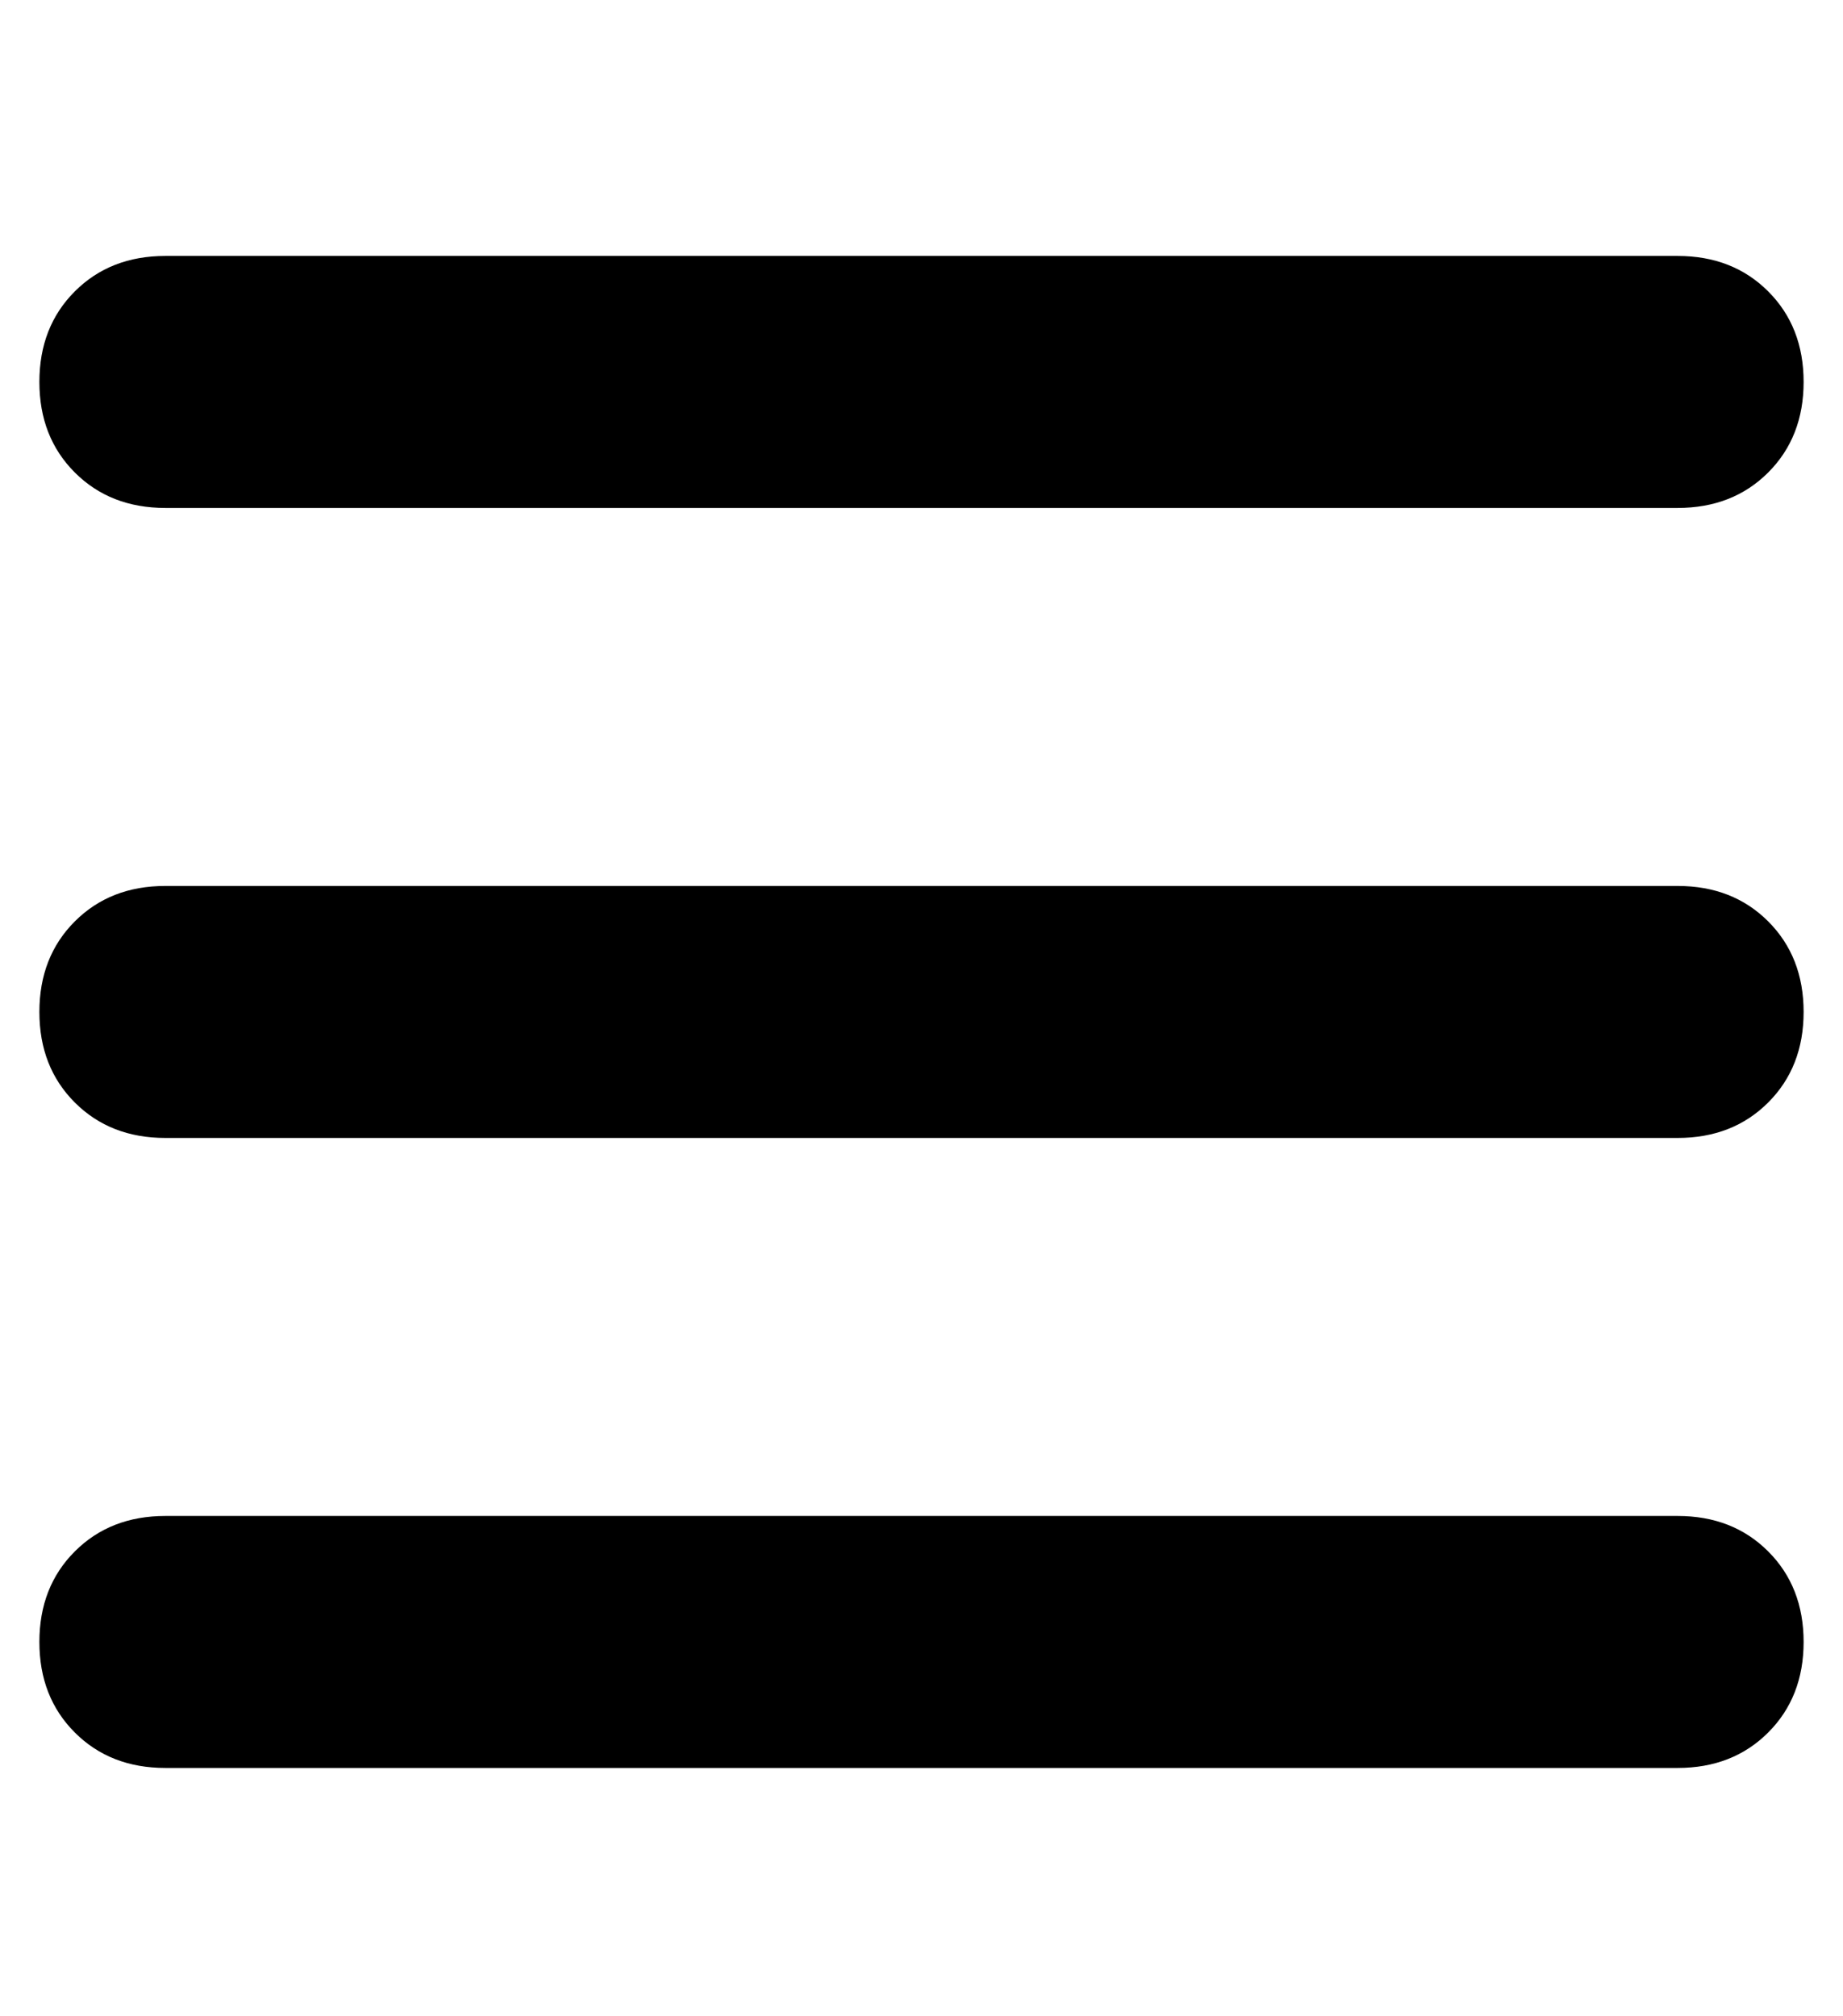 <?xml version="1.0" standalone="no"?>
<!DOCTYPE svg PUBLIC "-//W3C//DTD SVG 1.1//EN" "http://www.w3.org/Graphics/SVG/1.1/DTD/svg11.dtd" >
<svg xmlns="http://www.w3.org/2000/svg" xmlns:xlink="http://www.w3.org/1999/xlink" version="1.1" viewBox="-10 -40 468 512">
   <path fill="currentColor"
d="M0 57q0 -14 9 -23v0v0q9 -9 23 -9h384v0q14 0 23 9t9 23t-9 23t-23 9h-384v0q-14 0 -23 -9t-9 -23v0zM0 217q0 -14 9 -23v0v0q9 -9 23 -9h384v0q14 0 23 9t9 23t-9 23t-23 9h-384v0q-14 0 -23 -9t-9 -23v0zM448 377q0 14 -9 23v0v0q-9 9 -23 9h-384v0q-14 0 -23 -9
t-9 -23t9 -23t23 -9h384v0q14 0 23 9t9 23v0z" />
</svg>

